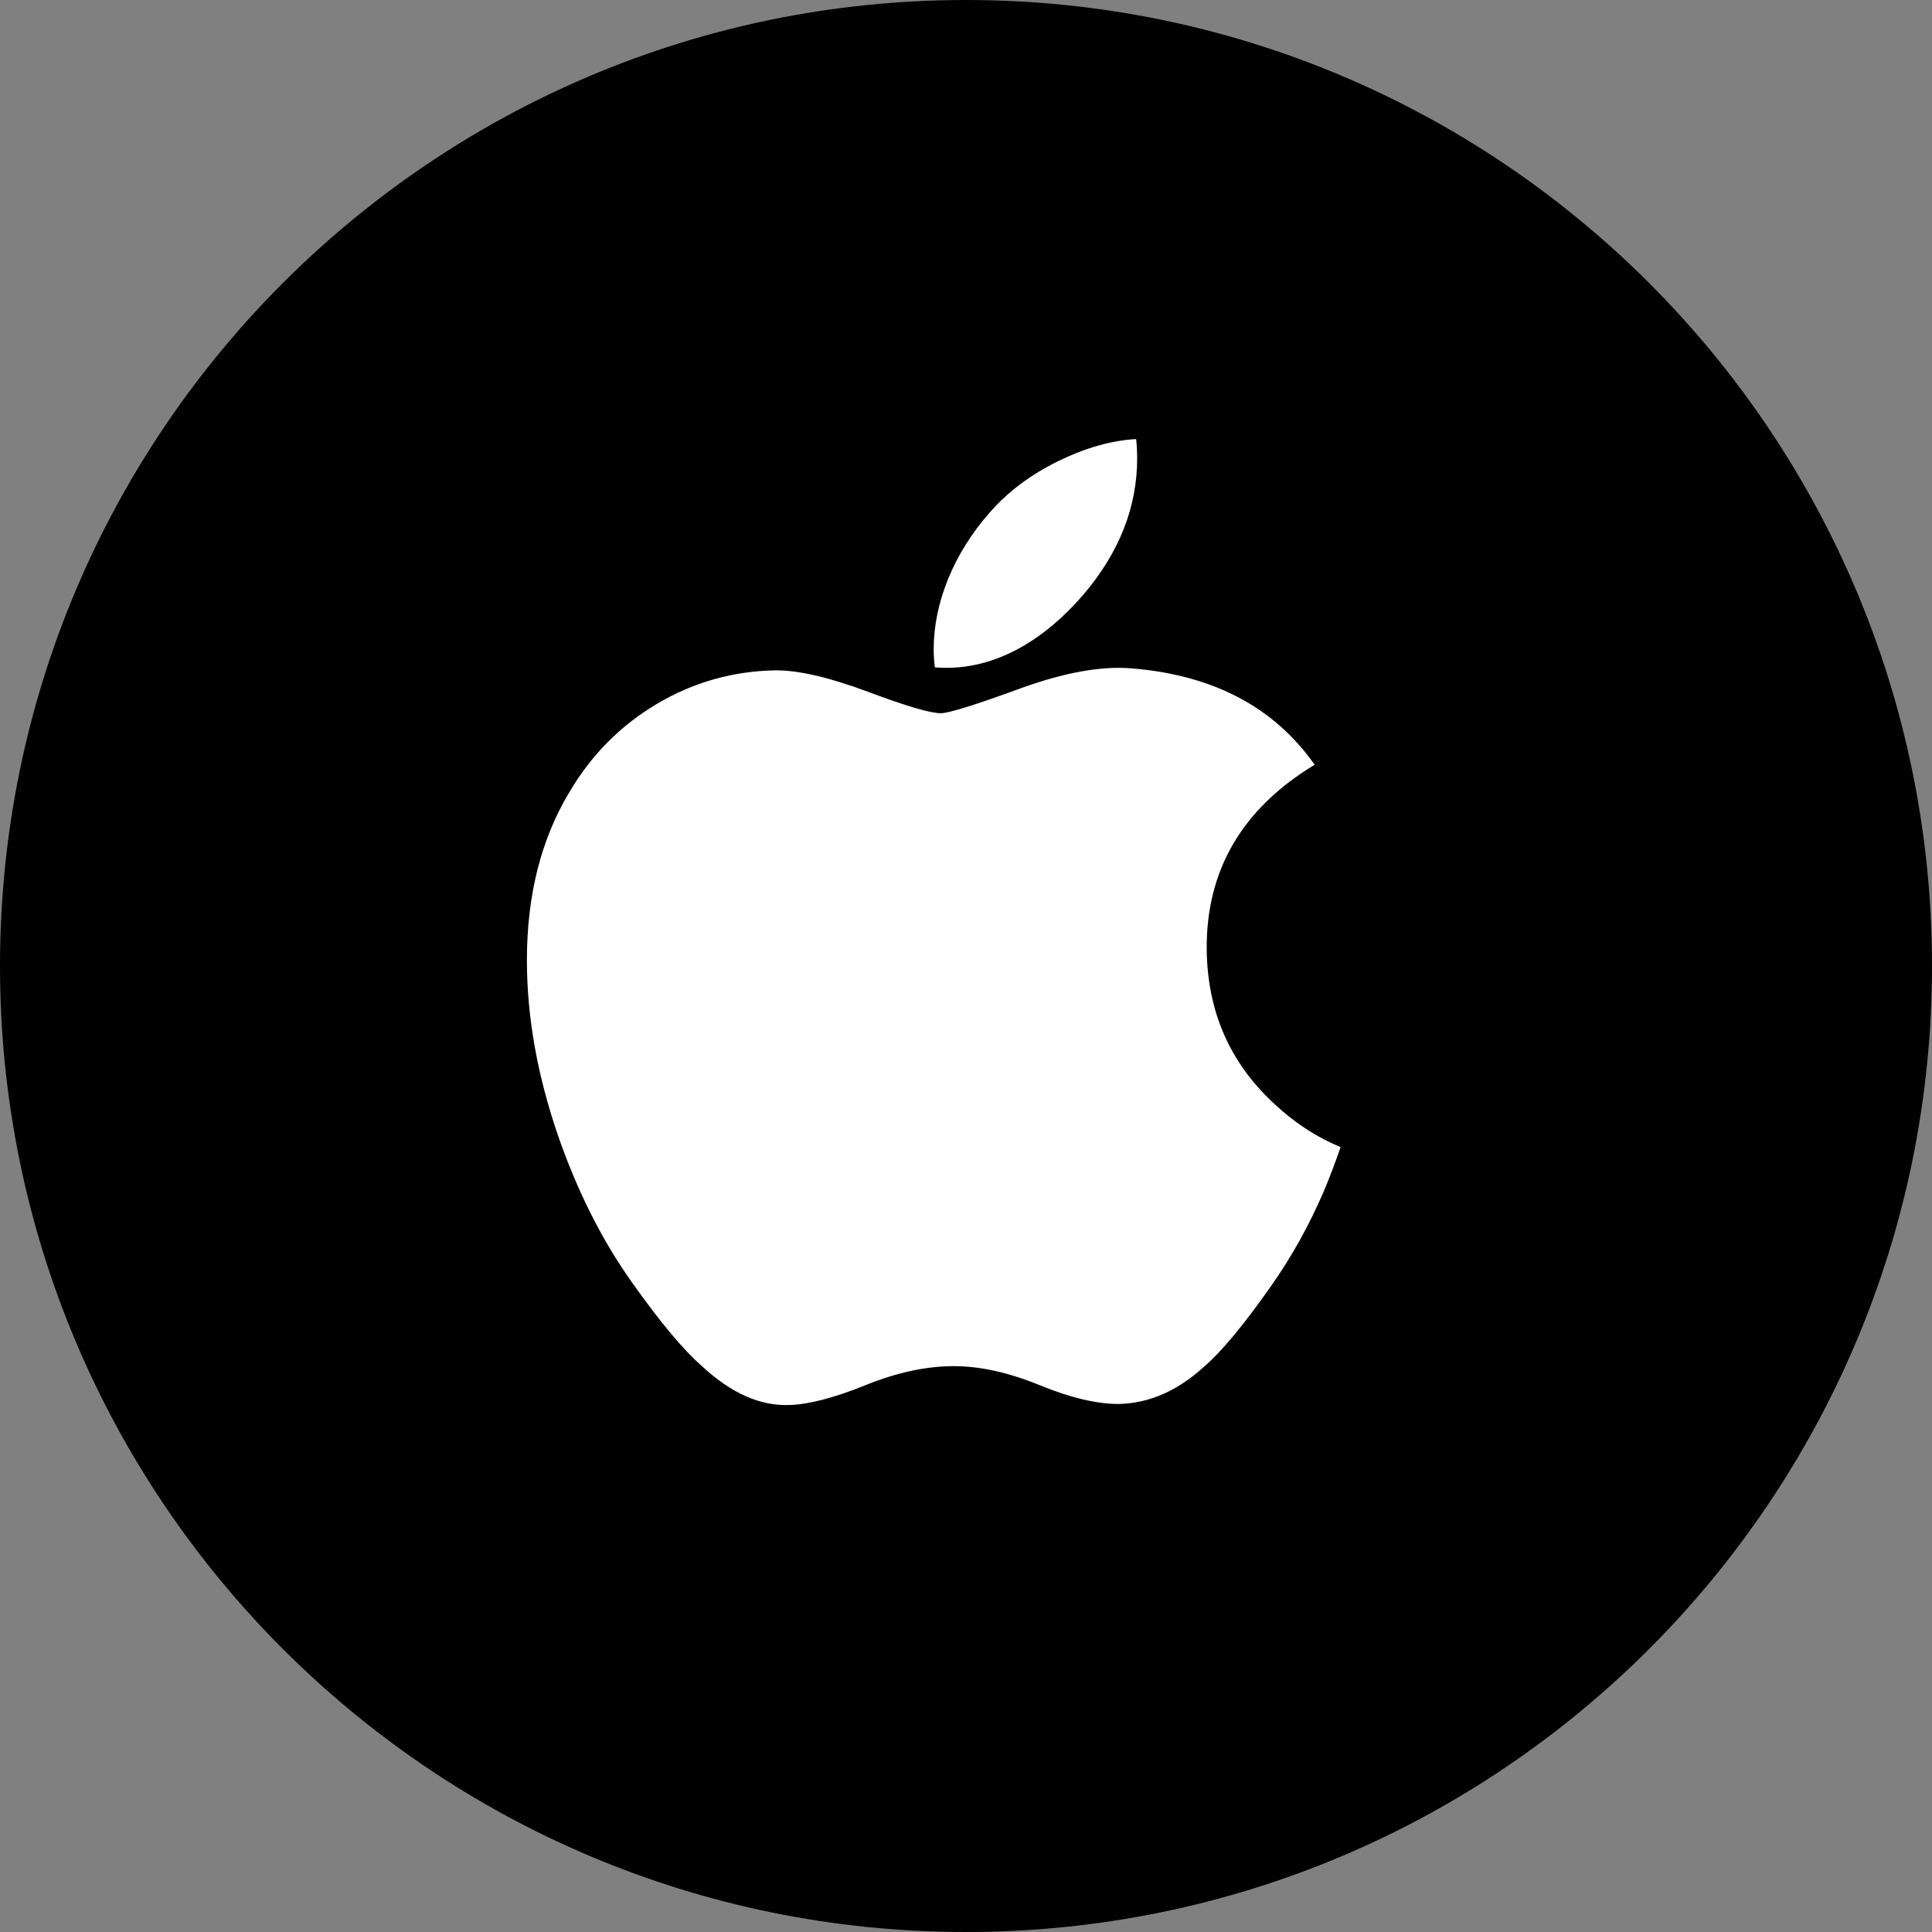 <svg width="44" height="44" viewBox="0 0 44 44" fill="none" xmlns="http://www.w3.org/2000/svg">
<rect x="0" y="0" width="44" height="44" fill="#808080" stroke="none"/>
<path d="M44 22C44 34.15 34.15 44 22 44C9.85 44 0 34.15 0 22C0 9.85 9.85 0 22 0C34.15 0 44 9.85 44 22Z" fill="black"/>
<path d="M30.143 27.145C29.81 27.913 29.416 28.621 28.96 29.271C28.338 30.158 27.829 30.772 27.436 31.113C26.828 31.672 26.176 31.959 25.478 31.975C24.977 31.975 24.373 31.832 23.669 31.543C22.963 31.255 22.315 31.113 21.722 31.113C21.1 31.113 20.433 31.255 19.719 31.543C19.005 31.832 18.429 31.983 17.989 31.998C17.32 32.027 16.652 31.732 15.986 31.113C15.561 30.742 15.03 30.106 14.393 29.206C13.71 28.245 13.148 27.13 12.708 25.859C12.236 24.486 12 23.156 12 21.869C12 20.395 12.319 19.123 12.957 18.058C13.458 17.202 14.125 16.526 14.96 16.031C15.795 15.535 16.698 15.283 17.669 15.266C18.201 15.266 18.898 15.431 19.765 15.754C20.628 16.078 21.183 16.243 21.426 16.243C21.608 16.243 22.224 16.05 23.269 15.667C24.257 15.312 25.091 15.164 25.774 15.222C27.625 15.372 29.015 16.101 29.94 17.416C28.285 18.419 27.466 19.824 27.482 21.626C27.497 23.03 28.006 24.198 29.007 25.125C29.461 25.556 29.967 25.889 30.531 26.125C30.409 26.479 30.28 26.819 30.143 27.145ZM25.898 10.44C25.898 11.54 25.496 12.568 24.694 13.518C23.727 14.649 22.558 15.302 21.29 15.199C21.274 15.067 21.264 14.928 21.264 14.782C21.264 13.726 21.724 12.595 22.541 11.671C22.948 11.203 23.467 10.814 24.096 10.504C24.723 10.198 25.316 10.029 25.875 10C25.891 10.147 25.898 10.294 25.898 10.44Z" fill="white"/>
</svg>
